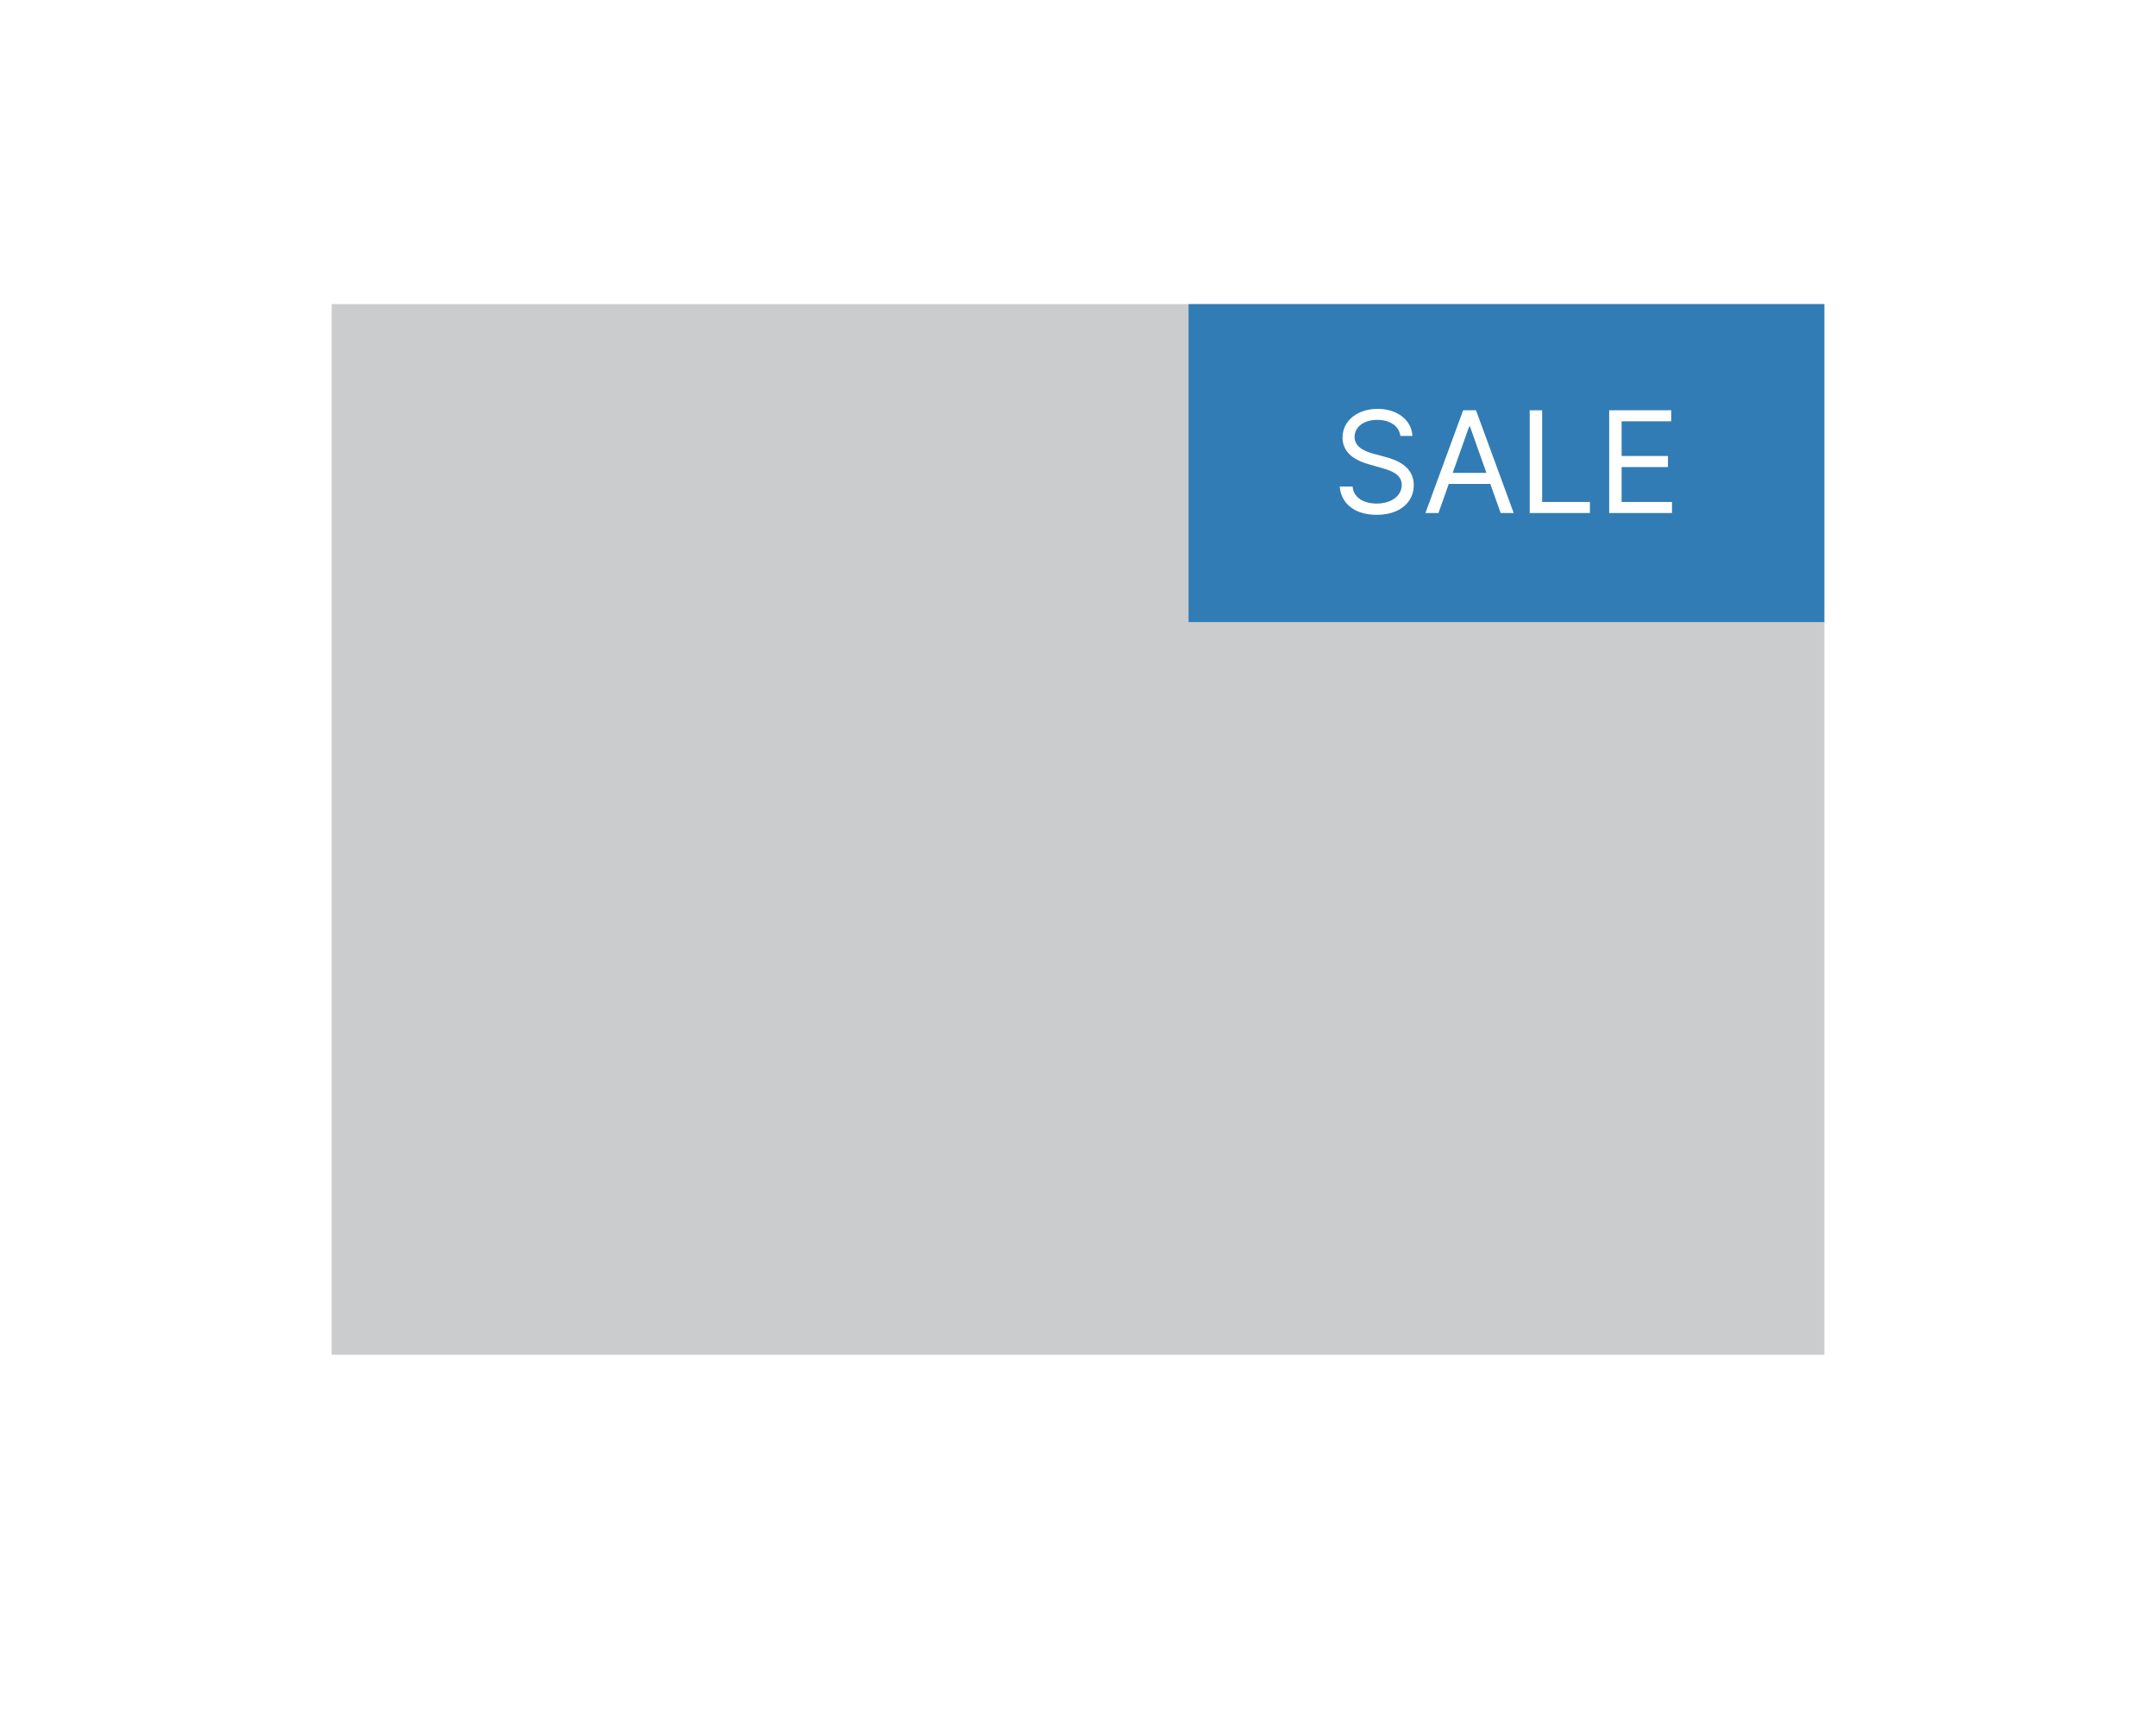 <svg width="78" height="62" fill="none" xmlns="http://www.w3.org/2000/svg"><g filter="url(#filter0_d)"><rect x="2" y="1" width="74" height="58" rx="3" fill="#fff"/></g><path fill="#CACCCE" d="M12 11h54v38H12z"/><path fill="#317CB5" d="M43 11h23v11.5H43z"/><path d="M50.662 15.768h.435c-.02-.561-.537-.98-1.256-.98-.711 0-1.27.413-1.27 1.038 0 .5.363.799.944.965l.457.131c.392.109.74.247.74.617 0 .407-.392.675-.907.675-.443 0-.835-.196-.871-.617h-.465c.044.61.537 1.024 1.336 1.024.857 0 1.343-.472 1.343-1.074 0-.698-.66-.922-1.045-1.024l-.378-.102c-.276-.072-.719-.218-.719-.617 0-.356.327-.617.82-.617.45 0 .792.214.836.58zm1.379 2.788l.373-1.053h1.503l.374 1.053h.472l-1.365-3.718h-.464l-1.365 3.718h.472zm.515-1.452l.595-1.677h.03l.595 1.677h-1.22zm2.786 1.452h2.178v-.4h-1.728V14.84h-.45v3.717zm2.875 0h2.273v-.4h-1.823v-1.263h1.677v-.4h-1.677v-1.255h1.794v-.4h-2.244v3.718z" fill="#fff"/><defs><filter id="filter0_d" x="0" y="0" width="78" height="62" filterUnits="userSpaceOnUse" color-interpolation-filters="sRGB"><feFlood flood-opacity="0" result="BackgroundImageFix"/><feColorMatrix in="SourceAlpha" values="0 0 0 0 0 0 0 0 0 0 0 0 0 0 0 0 0 0 127 0"/><feOffset dy="1"/><feGaussianBlur stdDeviation="1"/><feColorMatrix values="0 0 0 0 0 0 0 0 0 0 0 0 0 0 0 0 0 0 0.12 0"/><feBlend in2="BackgroundImageFix" result="effect1_dropShadow"/><feBlend in="SourceGraphic" in2="effect1_dropShadow" result="shape"/></filter></defs></svg>